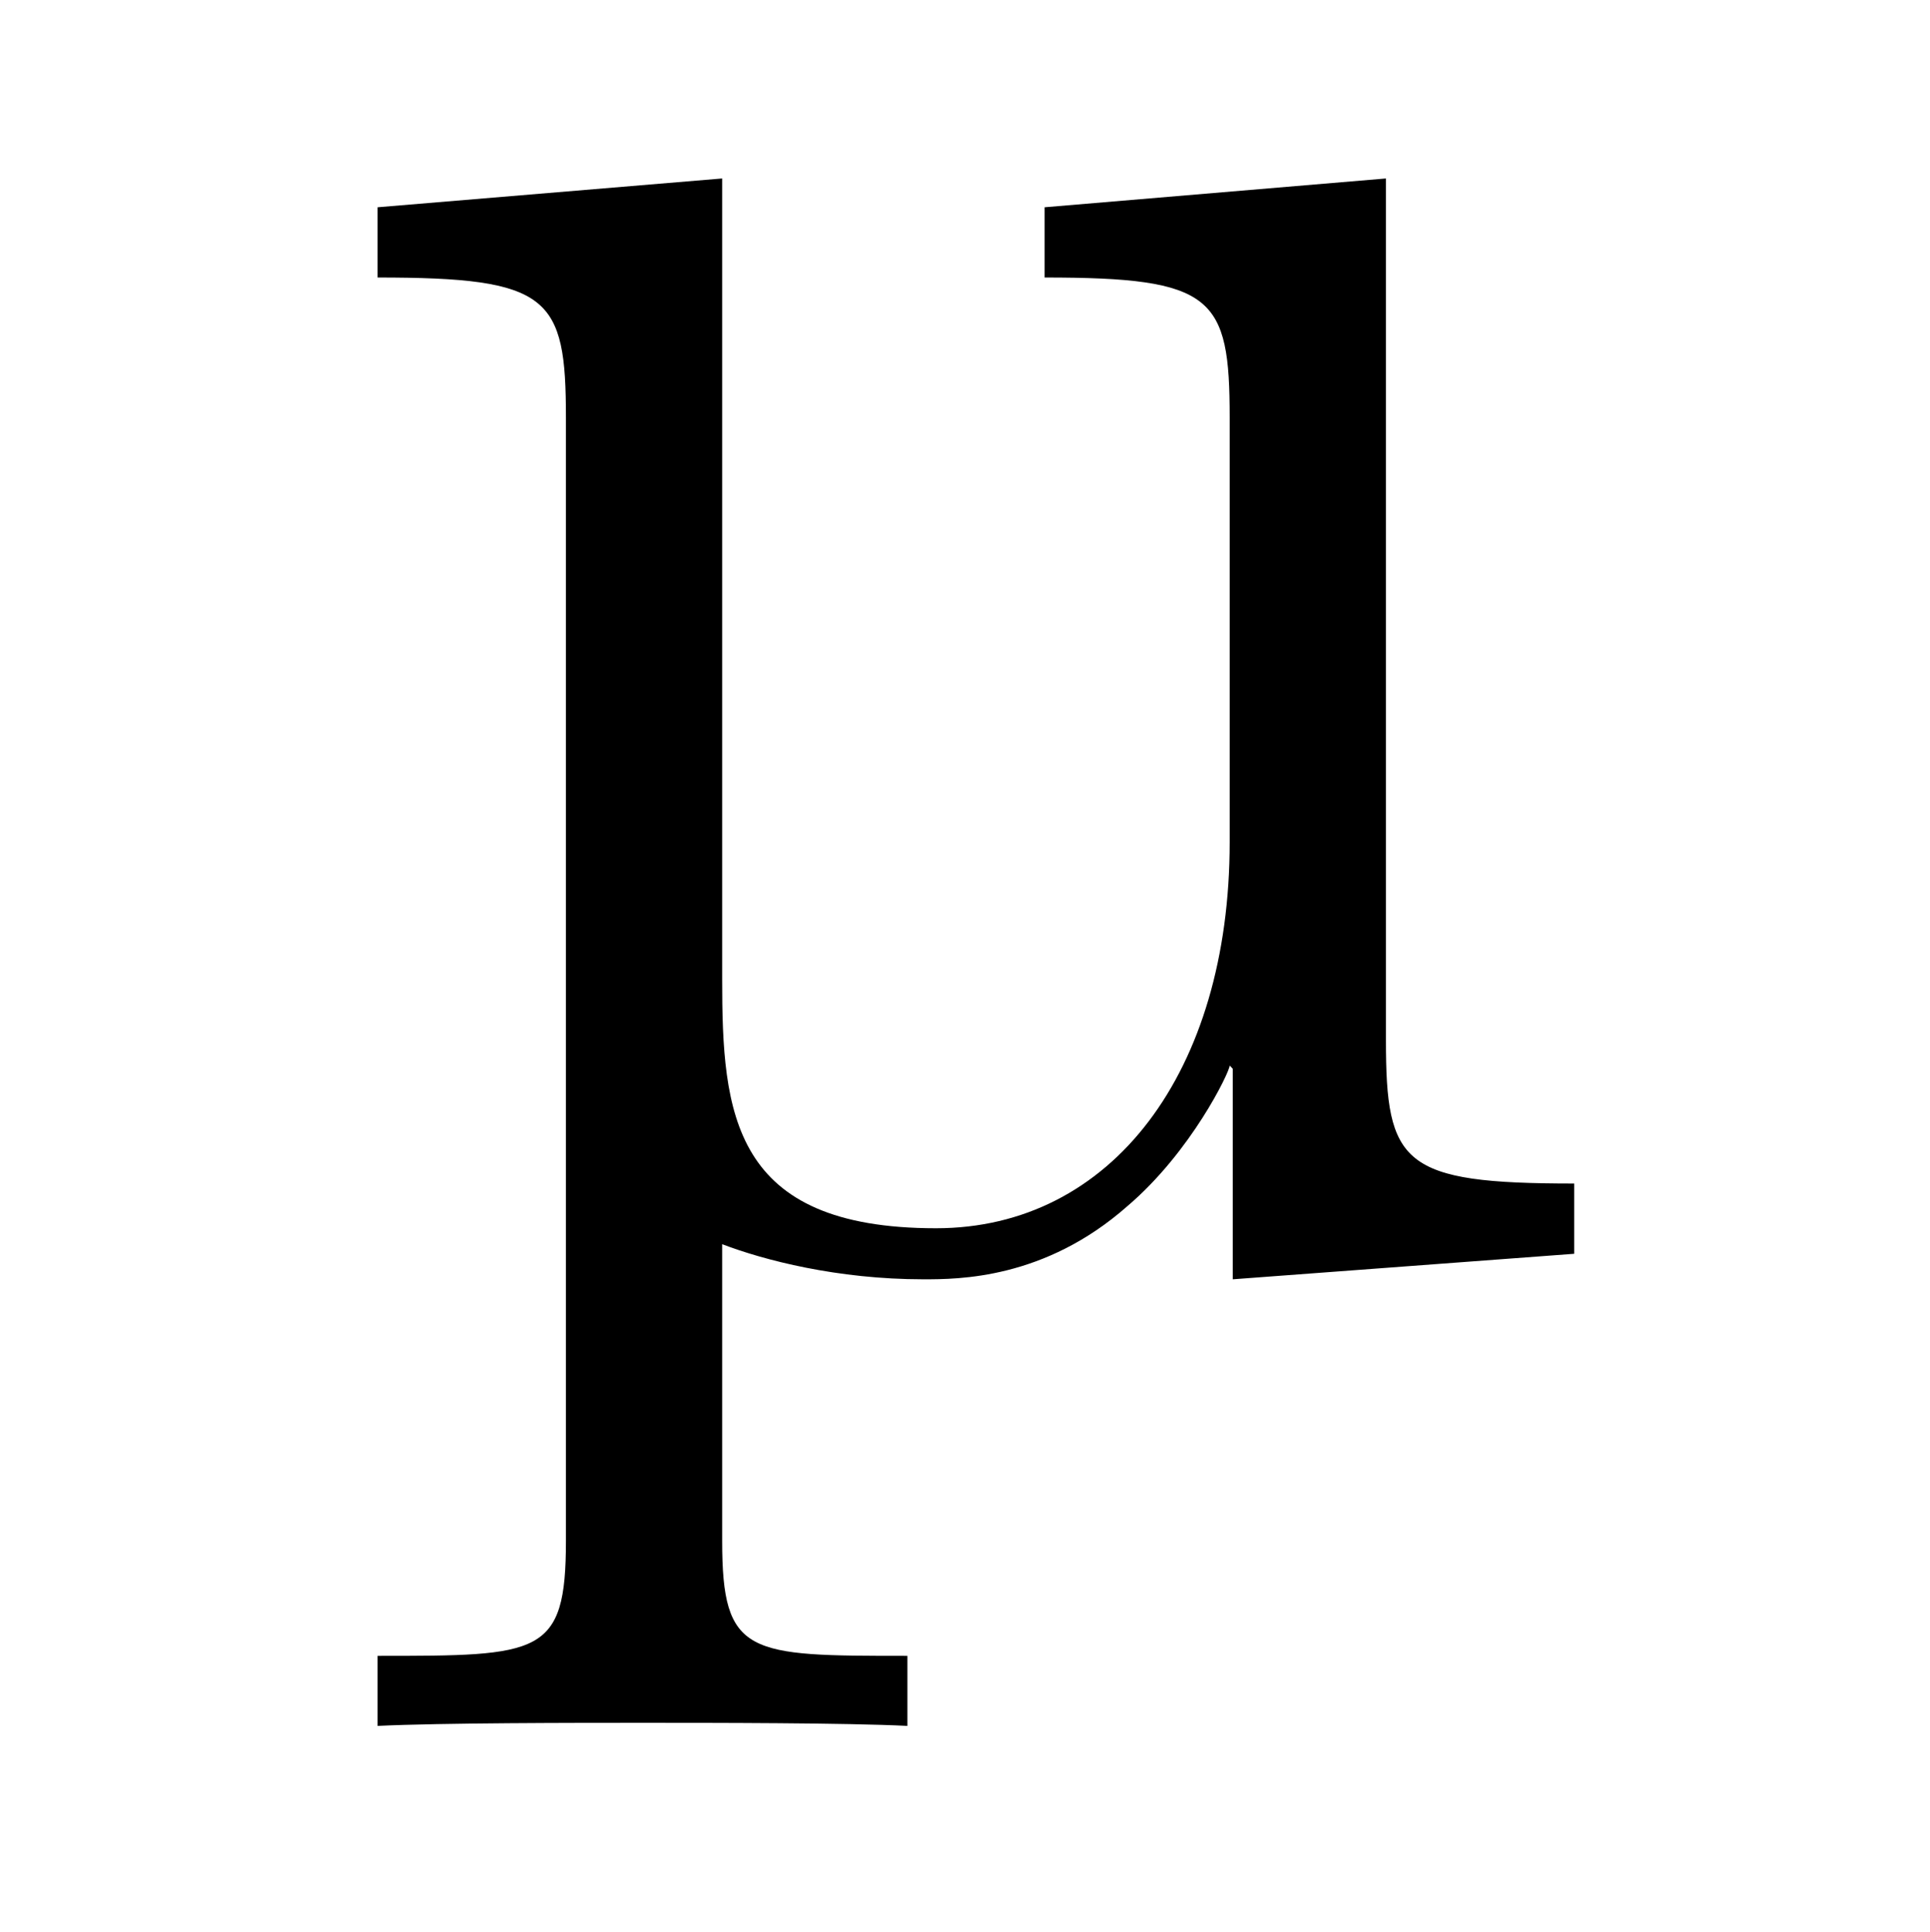 <?xml version="1.0" encoding="UTF-8"?>
<svg xmlns="http://www.w3.org/2000/svg" xmlns:xlink="http://www.w3.org/1999/xlink" width="9.45" height="9.46" viewBox="0 0 9.45 9.46">
<defs>
<g>
<g id="glyph-0-0">
<path d="M 6.234 0 L 6.234 -0.344 C 5.391 -0.344 5.312 -0.438 5.312 -1.047 L 5.312 -5.266 L 3.641 -5.125 L 3.641 -4.781 C 4.469 -4.781 4.547 -4.688 4.547 -4.094 L 4.547 -2.016 C 4.547 -0.891 3.969 -0.125 3.109 -0.125 C 2.109 -0.125 2.062 -0.688 2.062 -1.344 L 2.062 -5.266 L 0.375 -5.125 L 0.375 -4.781 C 1.219 -4.781 1.297 -4.688 1.297 -4.094 L 1.297 1.406 C 1.297 1.969 1.172 1.969 0.375 1.969 L 0.375 2.312 C 0.688 2.297 1.344 2.297 1.672 2.297 C 2.016 2.297 2.672 2.297 2.969 2.312 L 2.969 1.969 C 2.188 1.969 2.062 1.969 2.062 1.406 L 2.062 -0.047 C 2.266 0.031 2.625 0.125 3.047 0.125 C 3.219 0.125 3.641 0.125 4.047 -0.234 C 4.359 -0.5 4.547 -0.891 4.547 -0.922 L 4.562 -0.906 L 4.562 0.125 Z M 6.234 0 "/>
</g>
</g>
</defs>
<g fill="rgb(0%, 0%, 0%)" fill-opacity="1">
<use xlink:href="#glyph-0-0" x="1.474" y="6.14"/>
</g>
</svg>
